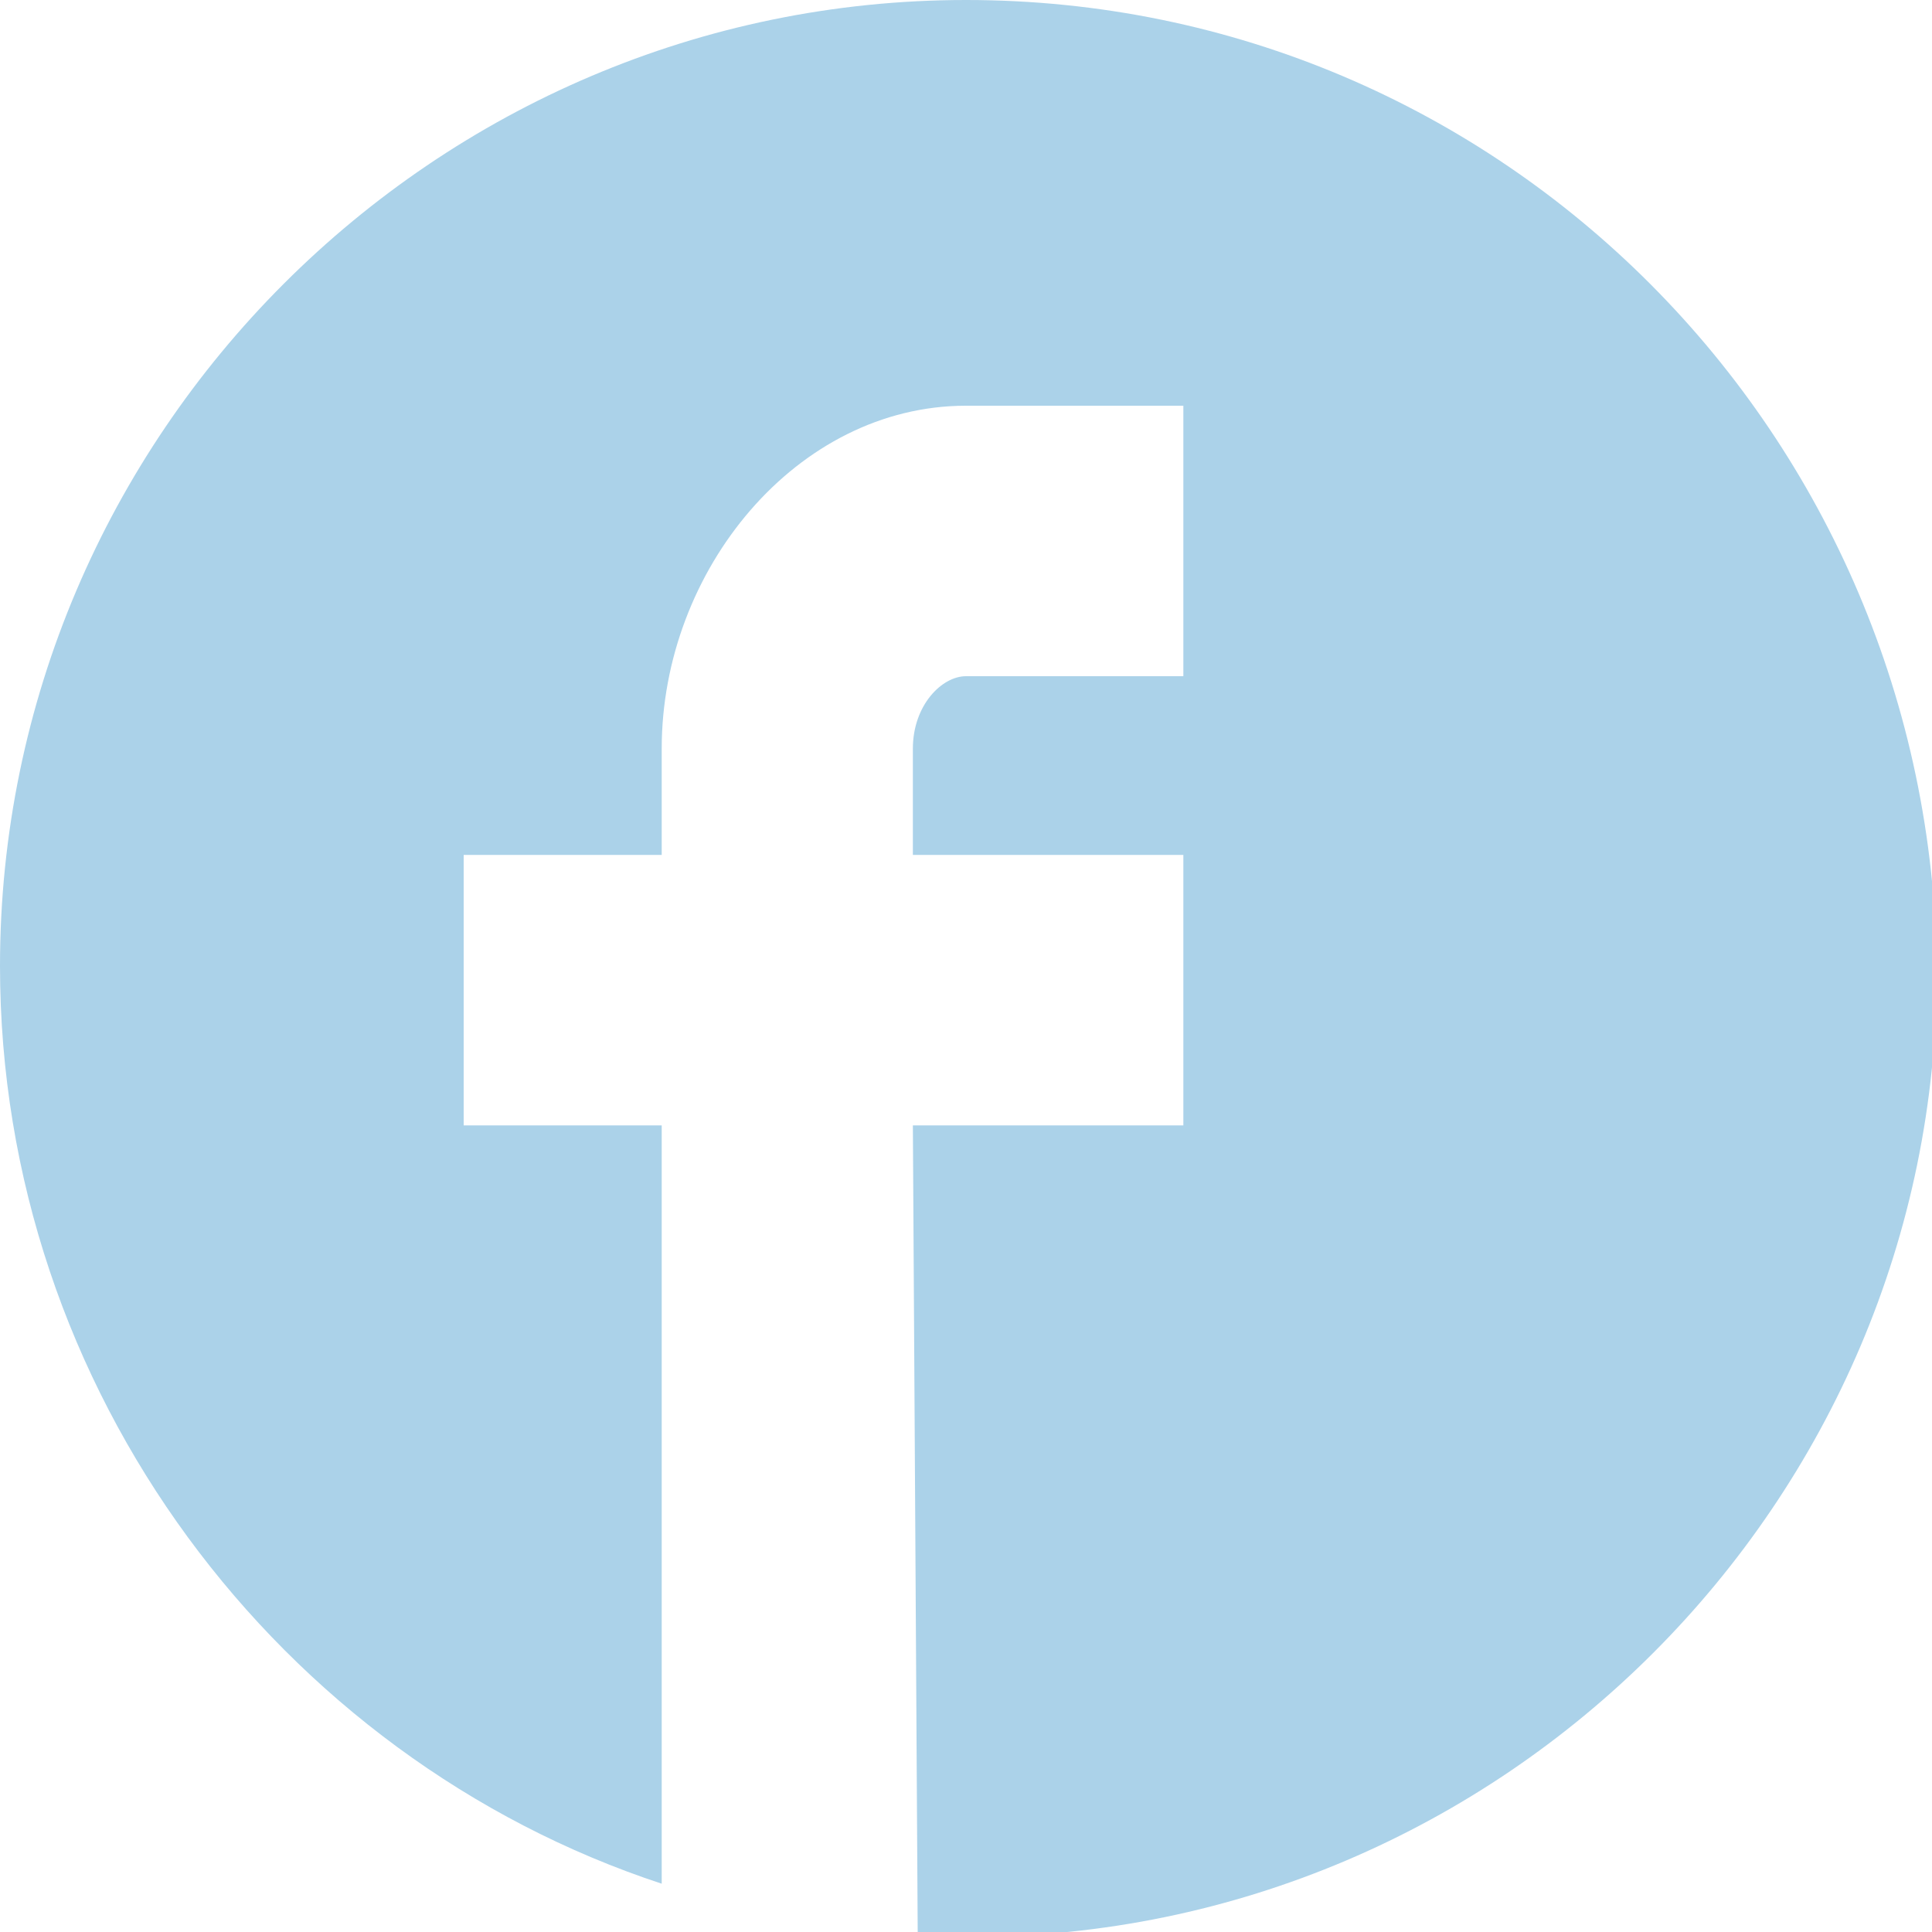 <?xml version="1.0" encoding="utf-8"?>
<!-- Generator: Adobe Illustrator 19.0.1, SVG Export Plug-In . SVG Version: 6.00 Build 0)  -->
<svg version="1.1" id="Layer_1" xmlns="http://www.w3.org/2000/svg" xmlns:xlink="http://www.w3.org/1999/xlink" x="0px" y="0px"
	 viewBox="0 0 40 40" style="enable-background:new 0 0 40 40;" xml:space="preserve">
<style type="text/css">
	.st0{fill:#ABD2E9;}
</style>
<path class="st0" d="M20,0C9,0,0,9,0,20c0,8.8,5.8,16.4,13.7,19l0-15.7l-4.1,0l0-5.6l4.1,0v-2.2c0-3.7,2.8-7.1,6.3-7.1l4.5,0V14
	L20,14c-0.5,0-1.1,0.6-1.1,1.5v2.2h5.6v5.6l-5.6,0L19,40c0.4,0,0.7,0.1,1.1,0.1c11,0,20-9,20-20C40,9,31.1,0,20,0z"/>
</svg>
